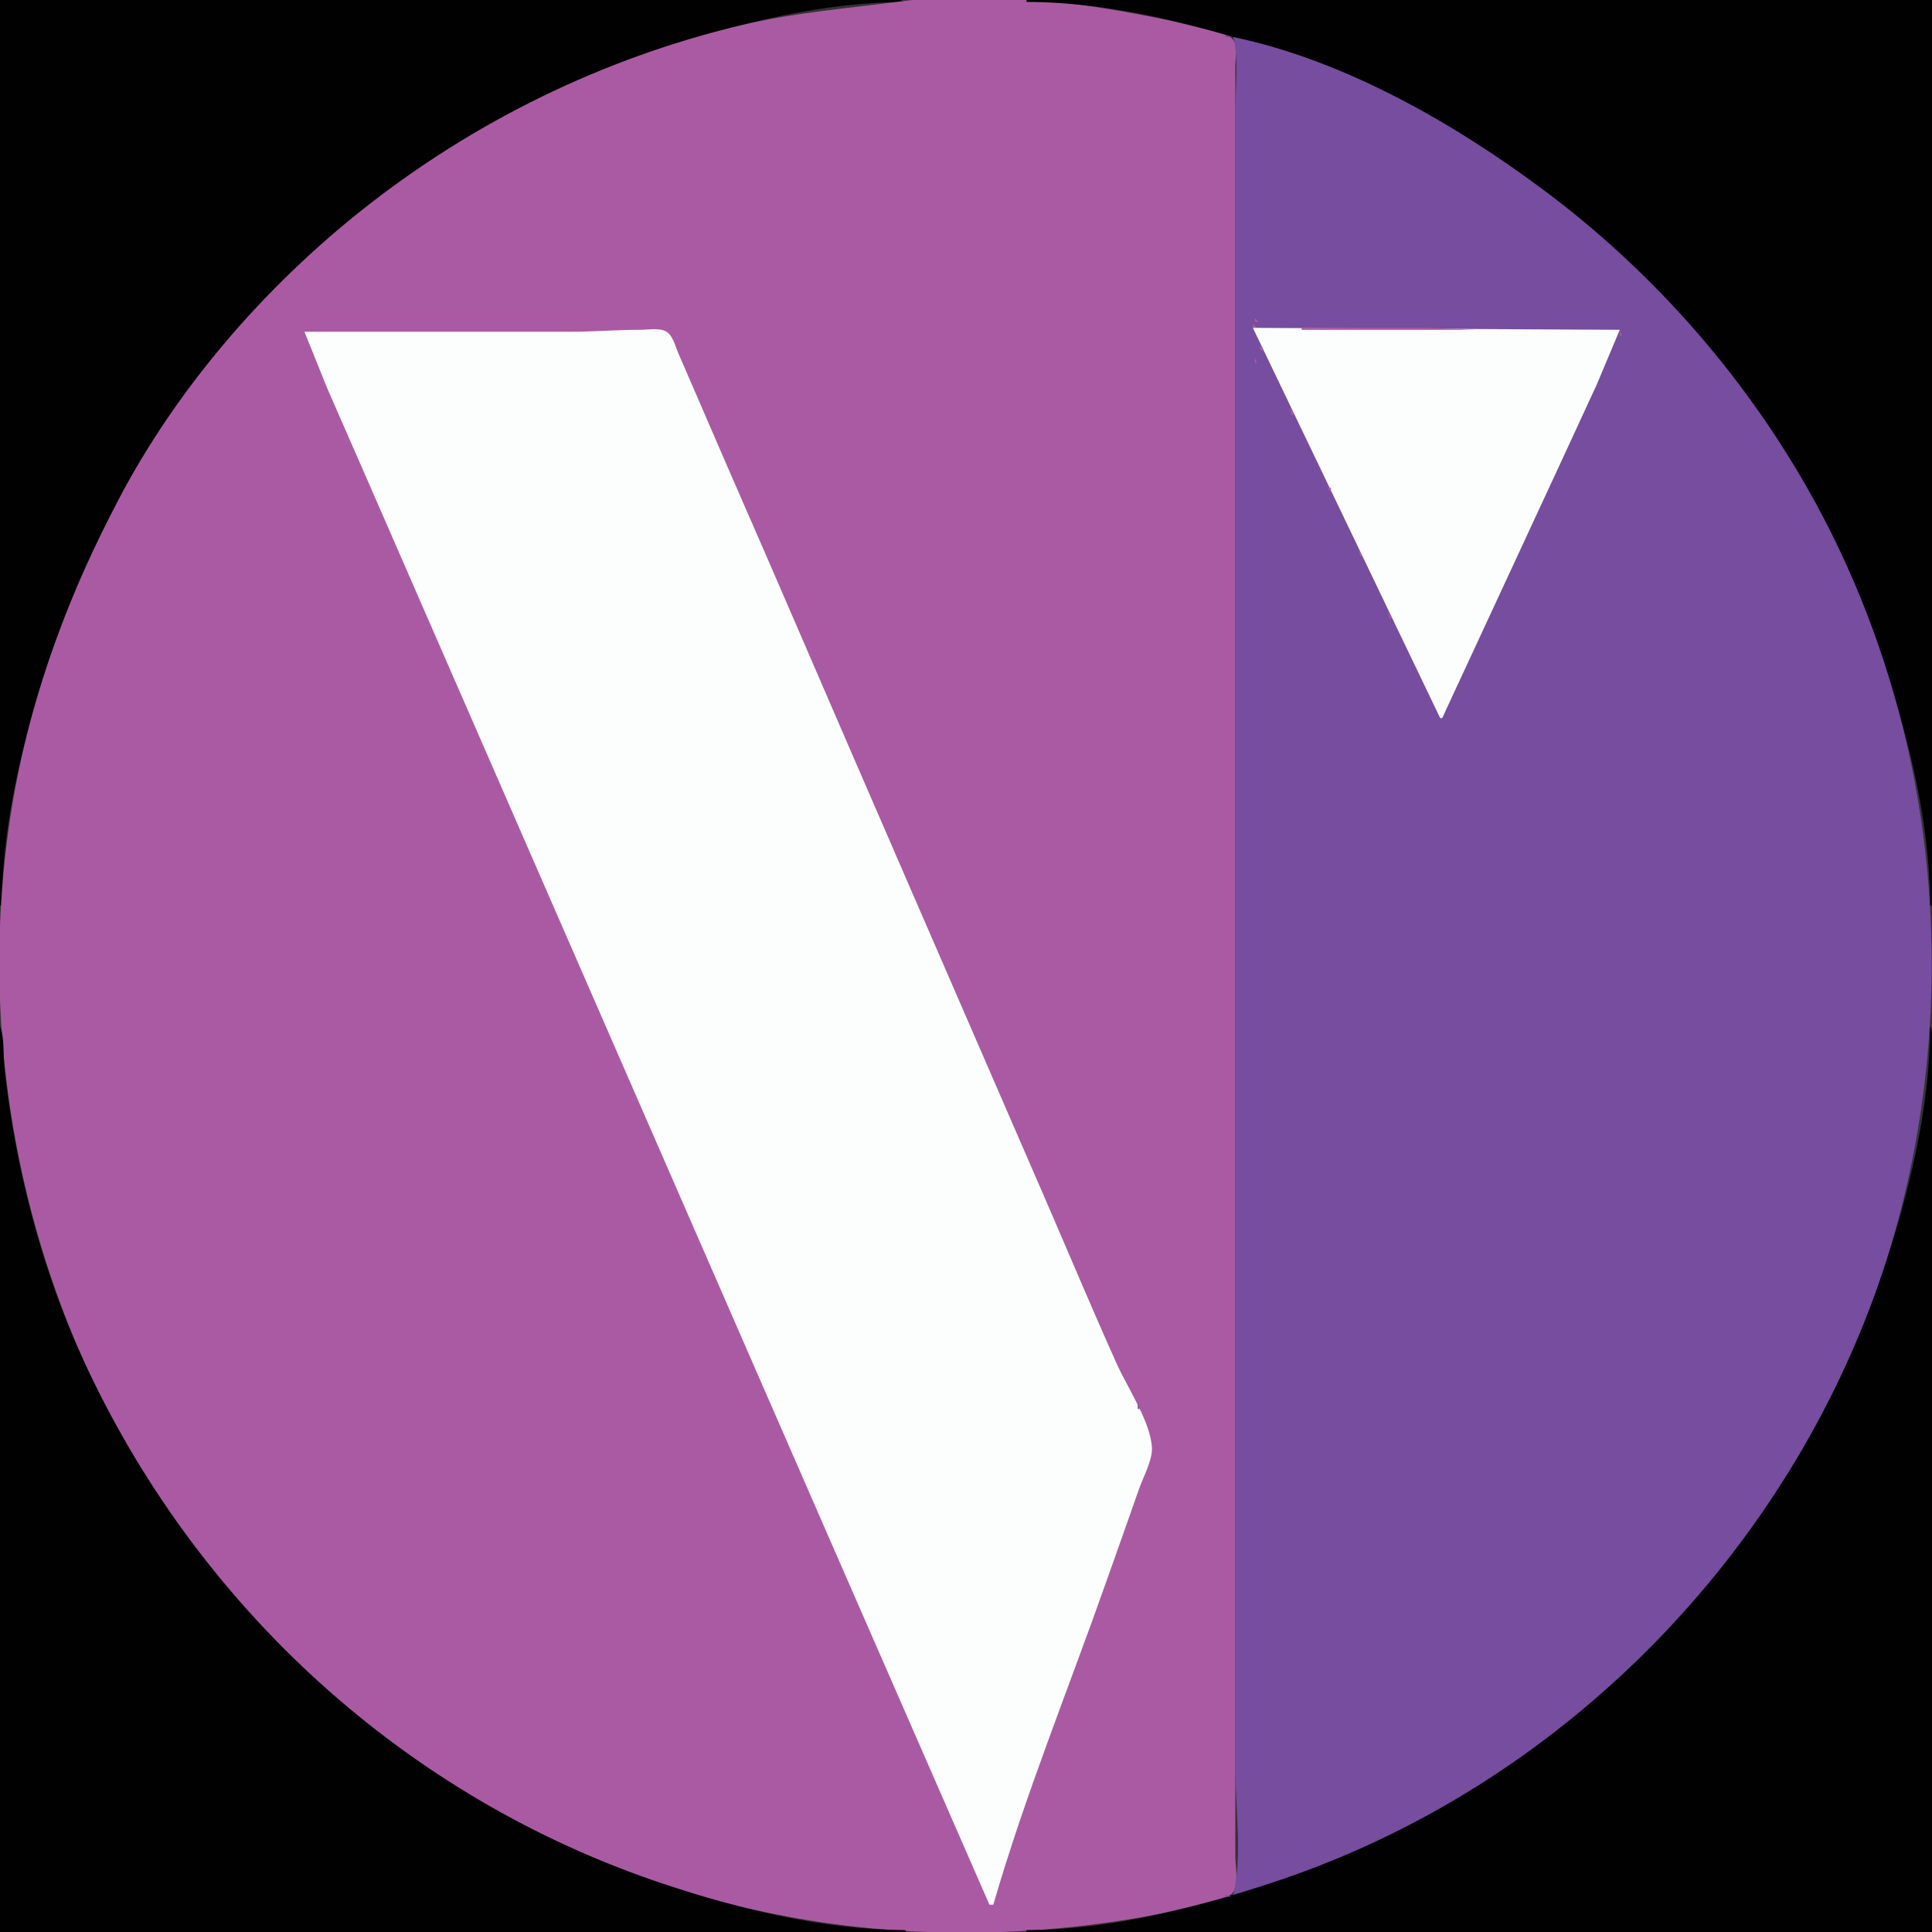 <?xml version="1.0" standalone="yes"?>
<svg xmlns="http://www.w3.org/2000/svg" width="990" height="990">
<rect width="100%" height="100%" fill="#333333" stroke="none"/>
<path style="fill:#010101; stroke:none;" d="M0 0L0 464L1 464C1 420.928 12.466 376.603 26 336C74.592 190.224 193.609 73.464 339 25C378.548 11.817 422.084 1 464 1C453.258 -3.508 434.682 0 423 0L329 0L0 0z"/>
<path style="fill:#aa5aa3; stroke:none;" d="M464 0.424C435.751 4.133 407.901 6.27 380 12.884C308.986 29.72 242.072 62.569 185 108.004C134.871 147.912 90.594 199.089 60.745 256C35.871 303.423 16.96 353.13 7.424 406C-19.212 553.682 23.303 708.953 122.285 822C156.192 860.726 196.136 893.369 240 920.189C286.456 948.594 338.81 968.479 392 979.789C454.348 993.047 519.246 993.515 582 982.919C594.458 980.815 606.774 977.884 619 974.732C622.881 973.731 629.448 972.99 631.972 969.451C634.836 965.434 633 955.756 633 951L633 902L633 714L633 203L633 69L633 34C633 30.292 634.238 23.727 631.972 20.549C629.623 17.255 623.628 16.439 620 15.526C610.696 13.185 601.411 10.882 592 9C551.564 0.914 505.183 -4.983 464 0.424z"/>
<path style="fill:#010101; stroke:none;" d="M526 0L526 1C569.072 1 613.397 12.466 654 26C799.763 74.588 916.539 193.616 965 339C978.183 378.548 989 422.084 989 464L990 464L990 0L526 0z"/>
<path style="fill:#764d9f; stroke:none;" d="M611 13L612 14L611 13M619 15L620 16L619 15M628 18L628 19L631 19L628 18M632 19C634.833 30.901 633 44.799 633 57L633 128L633 357L633 775L633 906C633 926.442 636.735 951.111 632 971C682.358 960.578 733.029 932.818 775 904.025C822.903 871.162 864.781 830.285 898.573 783C1011.13 625.503 1020.59 408.4 921.396 242C888.05 186.063 844.078 137.185 792 98.126C746.065 63.675 688.899 30.776 632 19z"/>
<path style="fill:#f407f6; stroke:none;" d="M322 30L323 31L322 30M667 30L668 31L667 30z"/>
<path style="fill:#aa5aa3; stroke:none;" d="M738 63L739 64L738 63z"/>
<path style="fill:#f407f6; stroke:none;" d="M217 84L218 85L217 84z"/>
<path style="fill:#aa5aa3; stroke:none;" d="M646.667 162.333L647.333 162.667L646.667 162.333M643 163L643 165L645 165L643 163M642 166L642 168L644 168L642 166M649 166L650 167L649 166z"/>
<path style="fill:#fcfefe; stroke:none;" d="M642 168L738 368L739 368L799.309 238L818.248 197L830 169L642 168z"/>
<path style="fill:#aa5aa3; stroke:none;" d="M667 168L667 169L756 169L729 168L667 168z"/>
<path style="fill:#fcfefe; stroke:none;" d="M156 170L167.694 199L189.14 248L261.576 414L427.862 795L507 976L509 976C525.114 920.319 547.408 865.674 566.691 811C572.336 794.996 578.091 779.029 583.656 763C585.745 756.983 590.527 748.367 590.282 742C589.778 728.944 577.662 710.916 572.306 699C559.65 670.848 547.709 642.321 535.424 614C491.036 511.668 446.476 409.418 402.281 307C387.882 273.633 373.184 240.397 358.85 207L347.579 181C346.142 177.633 344.848 172.118 341.606 170.028C338.193 167.827 331.886 169 328 169C315.969 169 304.057 170 292 170L156 170z"/>
<path style="fill:#aa5aa3; stroke:none;" d="M642.333 169.667L642.667 170.333L642.333 169.667M830 169L830 172L831 172L830 169M643.333 171.667L643.667 172.333L643.333 171.667M829 172L830 173L829 172M644.333 173.667L644.667 174.333L644.333 173.667M645.333 175.667L645.667 176.333L645.333 175.667M828 175L829 176L828 175M643 177L644 178L643 177M827 177L828 178L827 177M645 178L647 180L647 178L645 178M826 179L827 180L826 179M644.333 180.667L644.667 181.333L644.333 180.667M647 180L648 181L647 180M825 181L826 182L825 181M648 182L649 183L648 182M643 183L643 186L644 186L643 183M646 183L647 184L646 183M824 183L825 184L824 183M649 184L650 185L649 184M648 185L649 186L648 185M823 185L824 186L823 185M650.333 186.667L650.667 187.333L650.333 186.667M822.333 187.667L822.667 188.333L822.333 187.667M651.333 188.667L651.667 189.333L651.333 188.667M652.333 190.667L652.667 191.333L652.333 190.667M821 190L822 191L821 190M653.333 192.667L653.667 193.333L653.333 192.667M820 192L821 193L820 192M651 193L652 194L651 193M652 194L653 195L652 194M654.333 194.667L654.667 195.333L654.333 194.667M819.333 194.667L819.667 195.333L819.333 194.667M655 196L654 199L655 196M818 196L819 197L818 196M652 197L651 200L652 197M656.333 198.667L656.667 199.333L656.333 198.667M817 198L818 199L817 198M655 200L656 201L655 200M657.333 200.667L657.667 201.333L657.333 200.667M816.333 200.667L816.667 201.333L816.333 200.667M652 201L653 202L652 201M658.333 202.667L658.667 203.333L658.333 202.667M815.333 202.667L815.667 203.333L815.333 202.667M659 205L660 206L659 205M814 205L815 206L814 205M660 207L661 208L660 207M813 207L814 208L813 207M661 209L662 213L663 212L661 209M812 209L813 210L812 209z"/>
<path style="fill:#764d9f; stroke:none;" d="M661 210L662 211L661 210z"/>
<path style="fill:#aa5aa3; stroke:none;" d="M811 211L812 212L811 211M663 213L664 214L663 213M810.333 213.667L810.667 214.333L810.333 213.667M662 214L663 215L662 214M659 215L661 218L659 215M664.333 215.667L664.667 216.333L664.333 215.667M809 216L810 217L809 216z"/>
<path style="fill:#f407f6; stroke:none;" d="M84 217L85 218L84 217z"/>
<path style="fill:#aa5aa3; stroke:none;" d="M665 217L666 218L665 217M808 218L809 219L808 218M666.333 219.667L666.667 220.333L666.333 219.667M807 220L808 221L807 220M667.333 221.667L667.667 222.333L667.333 221.667M806 222L807 223L806 222M668.333 223.667L668.667 224.333L668.333 223.667M805 224L806 225L805 224M669.333 225.667L669.667 226.333L669.333 225.667M804.333 226.667L804.667 227.333L804.333 226.667M670.333 227.667L670.667 228.333L670.333 227.667M803.333 228.667L803.667 229.333L803.333 228.667M667 229L668 230L667 229M671.333 229.667L671.667 230.333L671.333 229.667M802 231L803 232L802 231M672 232L674 236L672 232z"/>
<path style="fill:#764d9f; stroke:none;" d="M672 233L673 234L672 233z"/>
<path style="fill:#aa5aa3; stroke:none;" d="M801 233L802 234L801 233M800 235L801 236L800 235M674 236L675 237L674 236M799 237L800 238L799 237M675 238L676 239L675 238M674 239L675 240L674 239M798.333 239.667L798.667 240.333L798.333 239.667M676 240L677 241L676 240M675 242L676 243L675 242M677.333 242.667L677.667 243.333L677.333 242.667M797 242L798 243L797 242M678 244L679 245L678 244M796 244L797 245L796 244M677 245L678 246L677 245M679.333 246.667L679.667 247.333L679.333 246.667M795 246L796 247L795 246M676 247L677 248L676 247M678 248L679 249L678 248M680 248L681 249L680 248M794 248L795 249L794 248M675 249L676 250L675 249M680 250L682 252L682 250L680 250M793.333 250.667L793.667 251.333L793.333 250.667M682.333 252.667L682.667 253.333L682.333 252.667M792.333 252.667L792.667 253.333L792.333 252.667M679 253L680 254L679 253M683.333 254.667L683.667 255.333L683.333 254.667M791.333 254.667L791.667 255.333L791.333 254.667M684.333 256.667L684.667 257.333L684.333 256.667M790 257L791 258L790 257M685.333 258.667L685.667 259.333L685.333 258.667M789 259L790 260L789 259M686 261L687 262L686 261M788 261L789 262L788 261M687 263L688 264L687 263M787 263L788 264L787 263M688.333 265.667L688.667 266.333L688.333 265.667M786 265L787 266L786 265M686 267L687 268L686 267M689 267L690 268L689 267M785.333 267.667L785.667 268.333L785.333 267.667M690 269L691 270L690 269M784.333 269.667L784.667 270.333L784.333 269.667M691.333 271.667L691.667 272.333L691.333 271.667M783 272L784 273L783 272M692 273L693 274L692 273M782 274L783 275L782 274M692.667 275.333L693.333 275.667L692.667 275.333M781 276L782 277L781 276M694.333 277.667L694.667 278.333L694.333 277.667M780 278L781 279L780 278M695.333 279.667L695.667 280.333L695.333 279.667M779 280L780 281L779 280M691 281L692 282L691 281M696 281L697 285L698 285L696 281M694 282L695 283L694 282M778.333 282.667L778.667 283.333L778.333 282.667M777 285L778 286L777 285M698 286L699 287L698 286M776 287L777 288L776 287M699 288L700 289L699 288M775 289L776 290L775 289M700.333 290.667L700.667 291.333L700.333 290.667M774 291L775 292L774 291M701 292L702 293L701 292M773.333 293.667L773.667 294.333L773.333 293.667M702 294L703 295L702 294M772.333 295.667L772.667 296.333L772.333 295.667M703 296L704 297L703 296M704.333 298.667L704.667 299.333L704.333 298.667M771 298L772 299L771 298M705.333 300.667L705.667 301.333L705.333 300.667M770 300L771 301L770 300M706 302L707 303L706 302M769 302L770 303L769 302M707.333 304.667L707.667 305.333L707.333 304.667M768 304L769 305L768 304M708.333 306.667L708.667 307.333L708.333 306.667M767.333 306.667L767.667 307.333L767.333 306.667M709.333 308.667L709.667 309.333L709.333 308.667M766.333 308.667L766.667 309.333L766.333 308.667M710.333 310.667L710.667 311.333L710.333 310.667M765 311L766 312L765 311M711 313L712 317L713 317L711 313M764 313L765 314L764 313M763 315L764 316L763 315M713 317L714 318L713 317M762 317L763 318L762 317M714 319L715 320L714 319M761.333 319.667L761.667 320.333L761.333 319.667M715 321L716 322L715 321z"/>
<path style="fill:#f407f6; stroke:none;" d="M30 322L31 323L30 322z"/>
<path style="fill:#aa5aa3; stroke:none;" d="M760 322L761 323L760 322M716 323L717 324L716 323M759 324L760 325L759 324M717 325L718 326L717 325M758 326L759 327L758 326M718.333 327.667L718.667 328.333L718.333 327.667M757 328L758 329L757 328M719 329L720 330L719 329M756.333 330.667L756.667 331.333L756.333 330.667M720 331L721 332L720 331M755.333 332.667L755.667 333.333L755.333 332.667M721.333 333.667L721.667 334.333L721.333 333.667M754.333 334.667L754.667 335.333L754.333 334.667M722.333 335.667L722.667 336.333L722.333 335.667M753.333 336.667L753.667 337.333L753.333 336.667M723 338L724 339L723 338M752 339L753 340L752 339M724 340L725 341L724 340M751 341L752 342L751 341M725 342L726 343L725 342M750 343L751 344L750 343M726 344L727 345L726 344M749 345L750 346L749 345M727 346L728 347L727 346M748.333 347.667L748.667 348.333L748.333 347.667M728 348L729 349L728 348M747.333 349.667L747.667 350.333L747.333 349.667M729 350L730 351L729 350M730 352L731 353L730 352M746 352L747 353L746 352M731.333 354.667L731.667 355.333L731.333 354.667M745 354L746 355L745 354M732.333 356.667L732.667 357.333L732.333 356.667M744 356L745 357L744 356M733 358L734 359L733 358M743.333 358.667L743.667 359.333L743.333 358.667M734.333 360.667L734.667 361.333L734.333 360.667M742.333 360.667L742.667 361.333L742.333 360.667M735.333 362.667L735.667 363.333L735.333 362.667M741.333 362.667L741.667 363.333L741.333 362.667M736.333 364.667L736.667 365.333L736.333 364.667M740 365L741 366L740 365M737 367L738 368L737 367M739 367L740 368L739 367M738 368L739 369L738 368z"/>
<path style="fill:#010101; stroke:none;" d="M0 526L0 990L464 990L464 989C422.471 989 379.195 978.398 340 965.333C207.373 921.124 100.376 822.835 42.309 696C25.943 660.254 14.397 621.658 7.424 583C5.216 570.756 3.406 558.375 2.169 546C1.552 539.832 2.374 531.657 0 526M989 526C989 567.916 978.183 611.452 965 651C916.539 796.384 799.763 915.412 654 964C613.397 977.534 569.072 989 526 989L526 990L990 990L990 661L990 567C990 555.318 993.508 536.742 989 526z"/>
<path style="fill:#764d9f; stroke:none;" d="M527 590L528 591L527 590M539 620L540 621L539 620M543 630L544 631L543 630M553 642L554 643L553 642M549 644L550 645L549 644M550 646L551 647L550 646M560 660L561 661L560 660z"/>
<path style="fill:#f407f6; stroke:none;" d="M30 667L31 668L30 667z"/>
<path style="fill:#764d9f; stroke:none;" d="M563 676L564 677L563 676M564 678L565 679L564 678M565 681L566 682L565 681M568 681L569 682L568 681M569 690L570 691L569 690M571 690L572 691L571 690M570 692L571 693L570 692M572 695L573 696L572 695M576 703L577 704L576 703M576 706L577 707L576 706M580.333 712.667L580.667 713.333L580.333 712.667M581 718L582 719L581 718M583 719L583 722L584 722L583 719M588 730L589 731L588 730M587 731L588 732L587 731M588 734L589 735L588 734M590 738L591 739L590 738M592 739L593 740L592 739M592.333 744.667L592.667 745.333L592.333 744.667M588 755L587 757L588 755M584.333 762.667L584.667 763.333L584.333 762.667M583.333 765.667L583.667 766.333L583.333 765.667z"/>
<path style="fill:#f407f6; stroke:none;" d="M84 772L85 773L84 772z"/>
<path style="fill:#764d9f; stroke:none;" d="M581 775L582 776L581 775M568 812L569 813L568 812M559 834L560 835L559 834z"/>
<path style="fill:#f407f6; stroke:none;" d="M217 905L218 906L217 905z"/>
<path style="fill:#aa5aa3; stroke:none;" d="M738 926L739 927L738 926z"/>
<path style="fill:#f407f6; stroke:none;" d="M322 959L323 960L322 959M667 959L668 960L667 959z"/>
<path style="fill:#764d9f; stroke:none;" d="M628 971L628 972L631 972L628 971M619 974L620 975L619 974M611 976L612 977L611 976z"/>
</svg>

